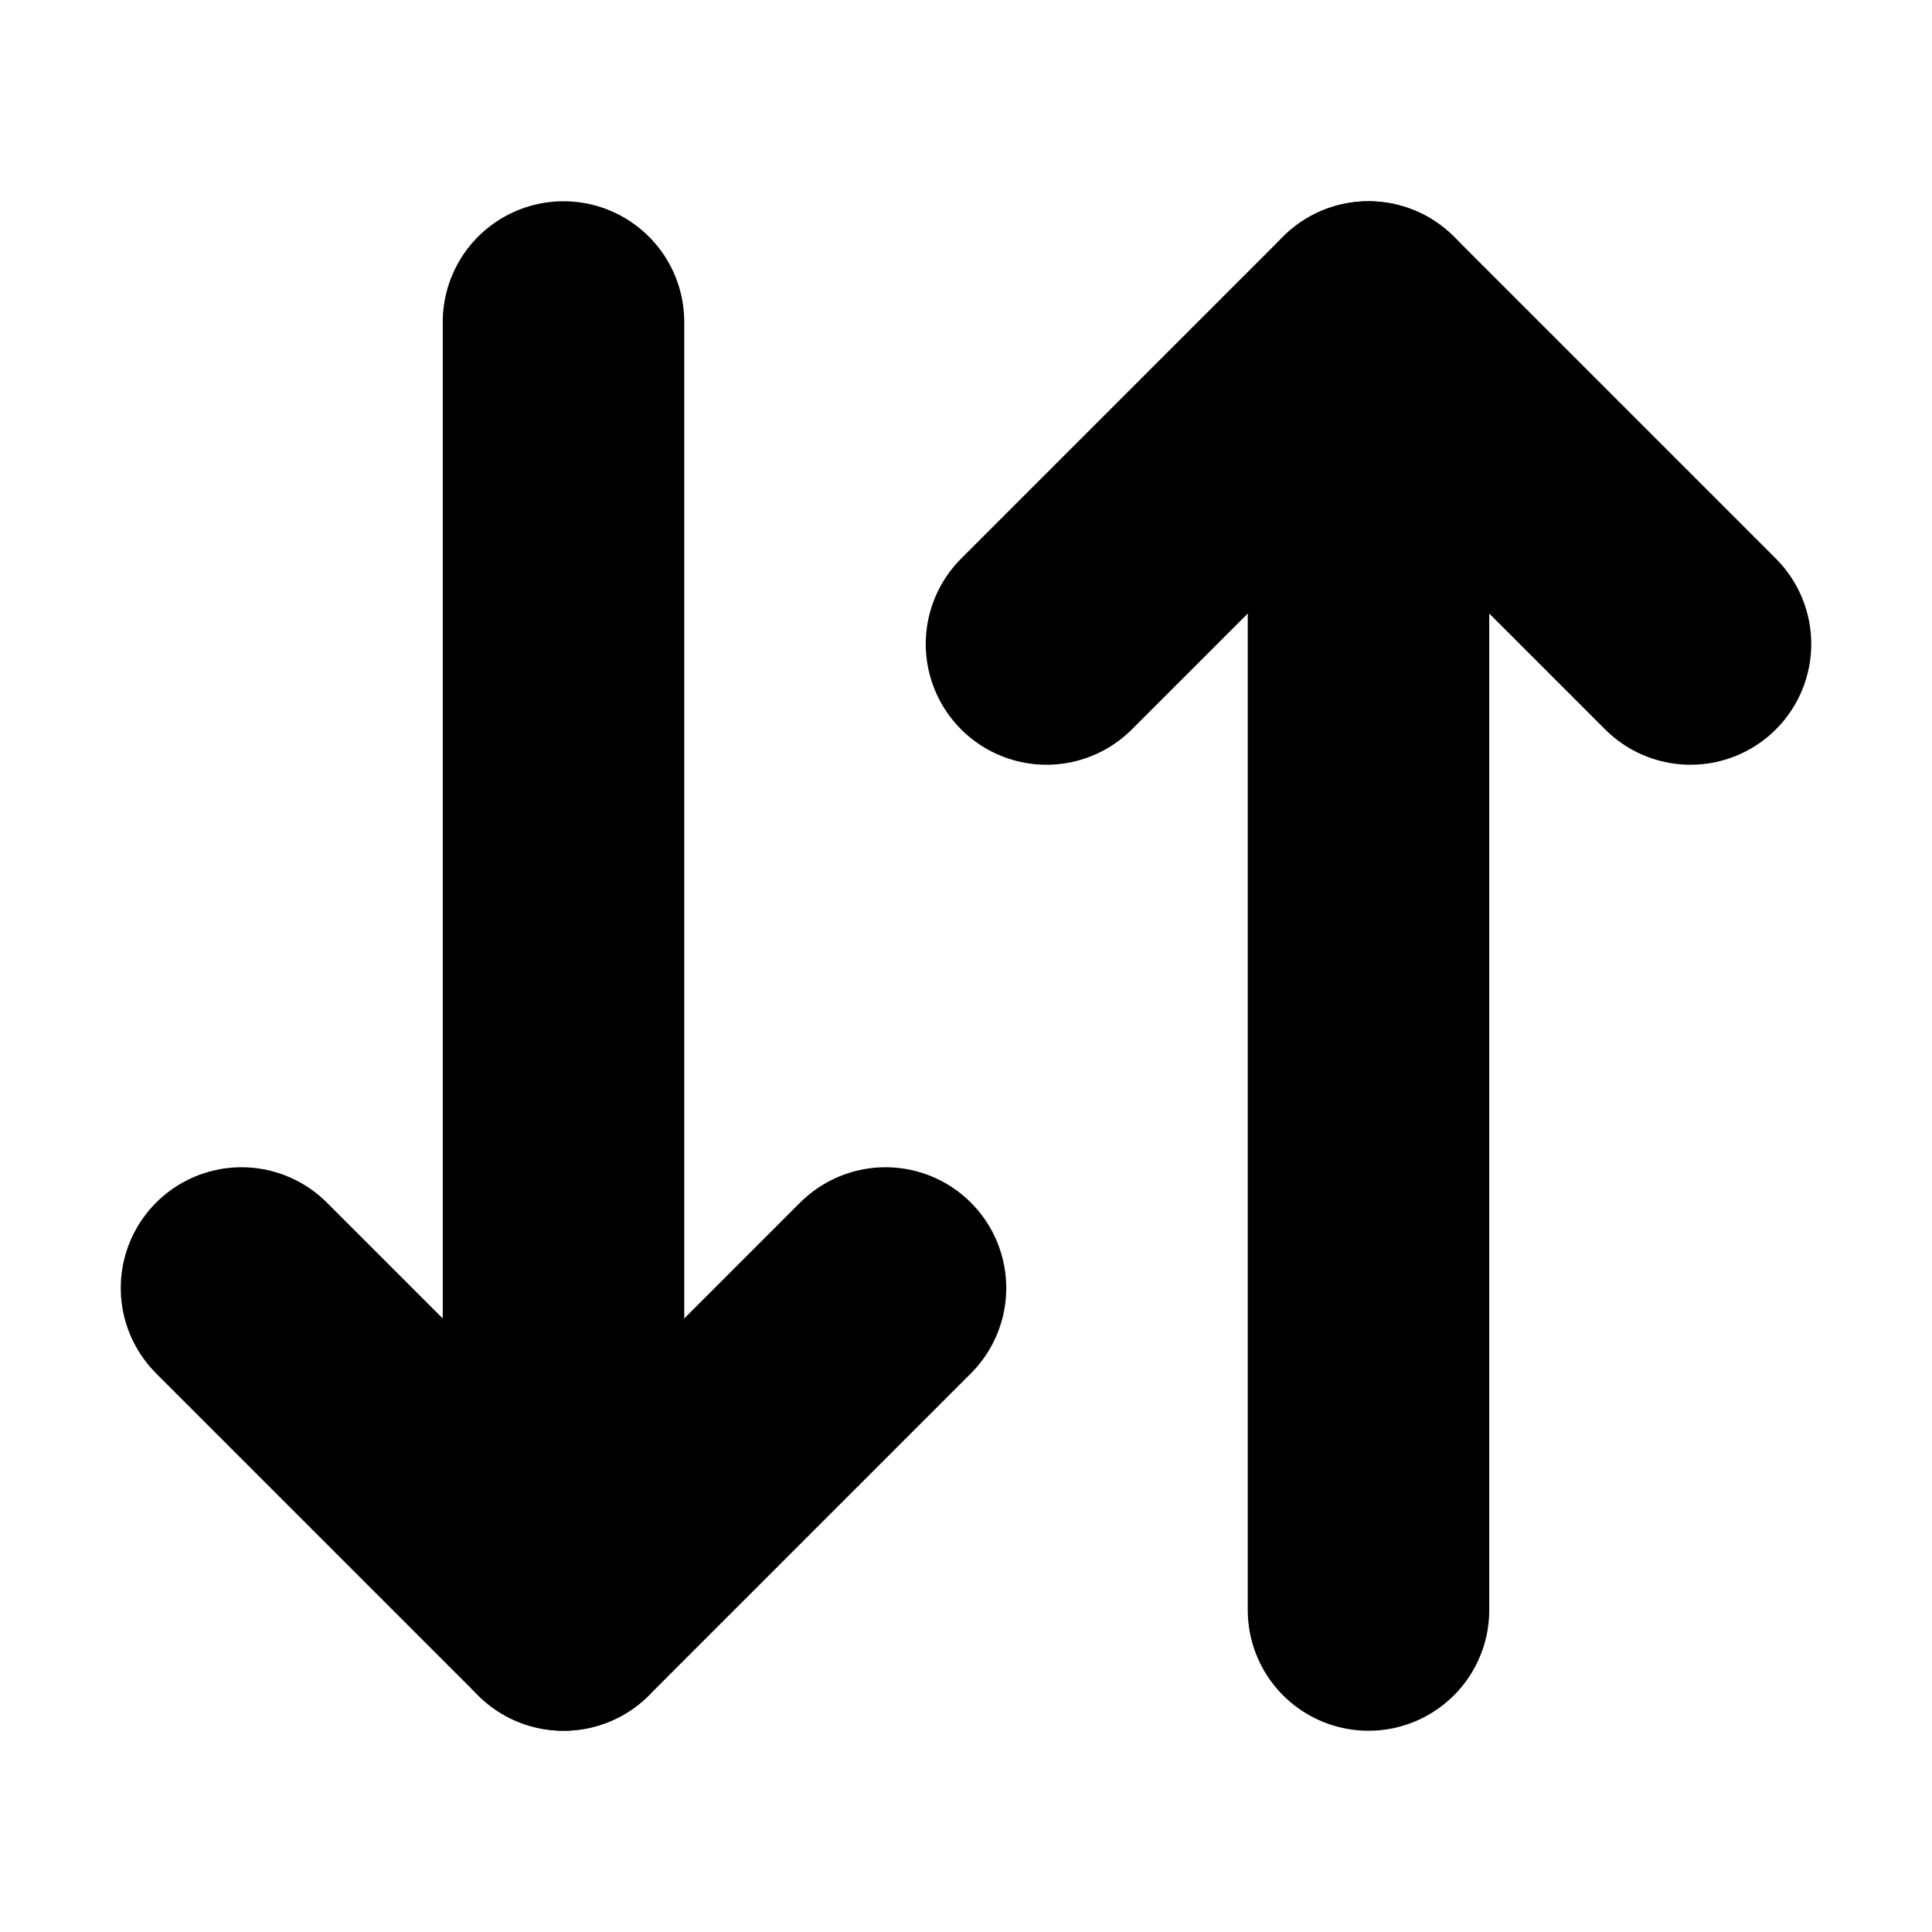 <!-- @license lucide-static v0.394.0 - ISC -->
<svg
    xmlns="http://www.w3.org/2000/svg"
    class="lucide lucide-arrow-down-up"
    width="24"
    height="24"
    viewBox="0 0 24 24"
    fill="none"
    stroke="currentColor"
    stroke-width="3"
    stroke-linecap="round"
    stroke-linejoin="round"
>
    <path d="m3 16 4 4 4-4" />
    <path d="M7 20V4" />
    <path d="m21 8-4-4-4 4" />
    <path d="M17 4v16" />
</svg>
